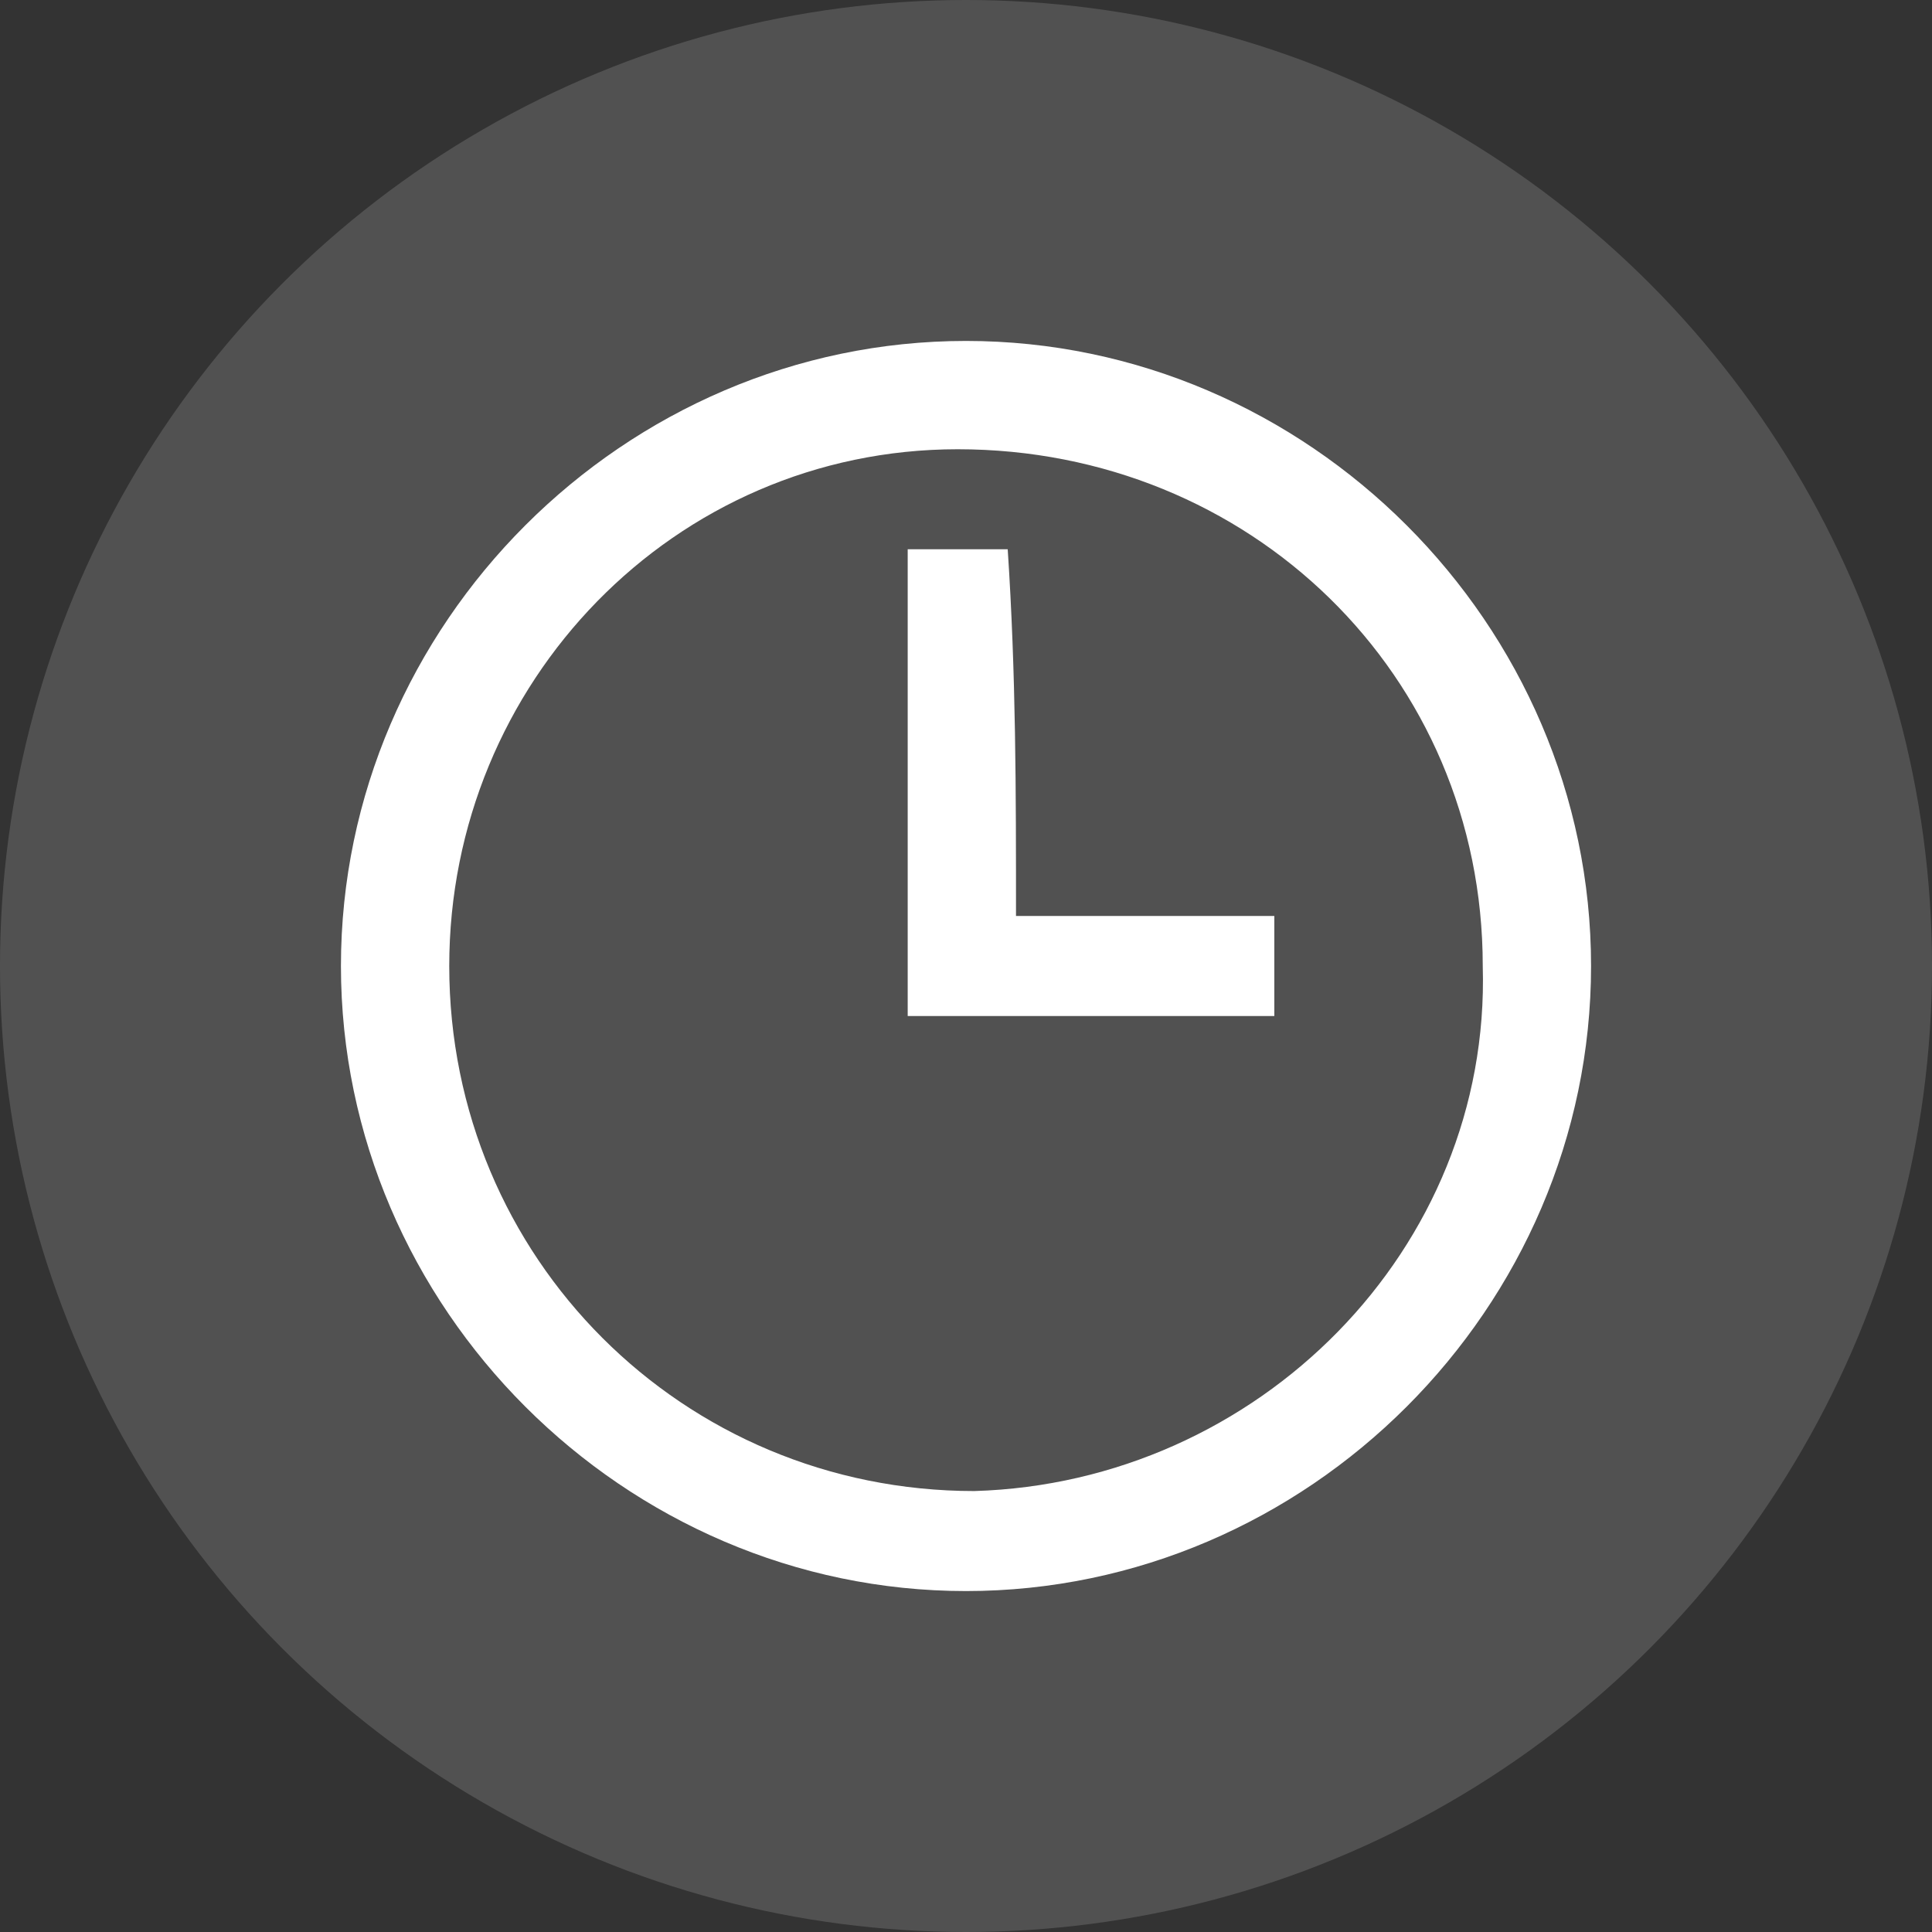 <svg width="17" height="17" viewBox="0 0 17 17" fill="none" xmlns="http://www.w3.org/2000/svg">
<rect x="0" y="0" width="17" height="17" fill="#333333" stroke="none"/>
<circle cx="8.5" cy="8.5" r="8.5" fill="white" fill-opacity="0.15"/>
<path d="M8.5 14C5.493 14 3 11.507 3 8.5C3 5.493 5.493 3 8.5 3C11.507 3 14 5.493 14 8.5C14 11.507 11.507 14 8.5 14ZM13.047 8.5C13.047 5.933 10.993 3.953 8.427 3.953C5.933 3.953 3.953 6.007 3.953 8.5C3.953 11.067 6.007 13.12 8.573 13.12C11.067 13.047 13.12 10.993 13.047 8.5Z" fill="white"/>
<path d="M8.94 8.06C9.747 8.06 10.48 8.06 11.213 8.06C11.213 8.353 11.213 8.647 11.213 8.94C10.187 8.94 9.087 8.94 7.987 8.94C7.987 7.547 7.987 6.227 7.987 4.833C8.28 4.833 8.573 4.833 8.867 4.833C8.94 5.933 8.94 6.96 8.94 8.06Z" fill="white"/>
</svg>
